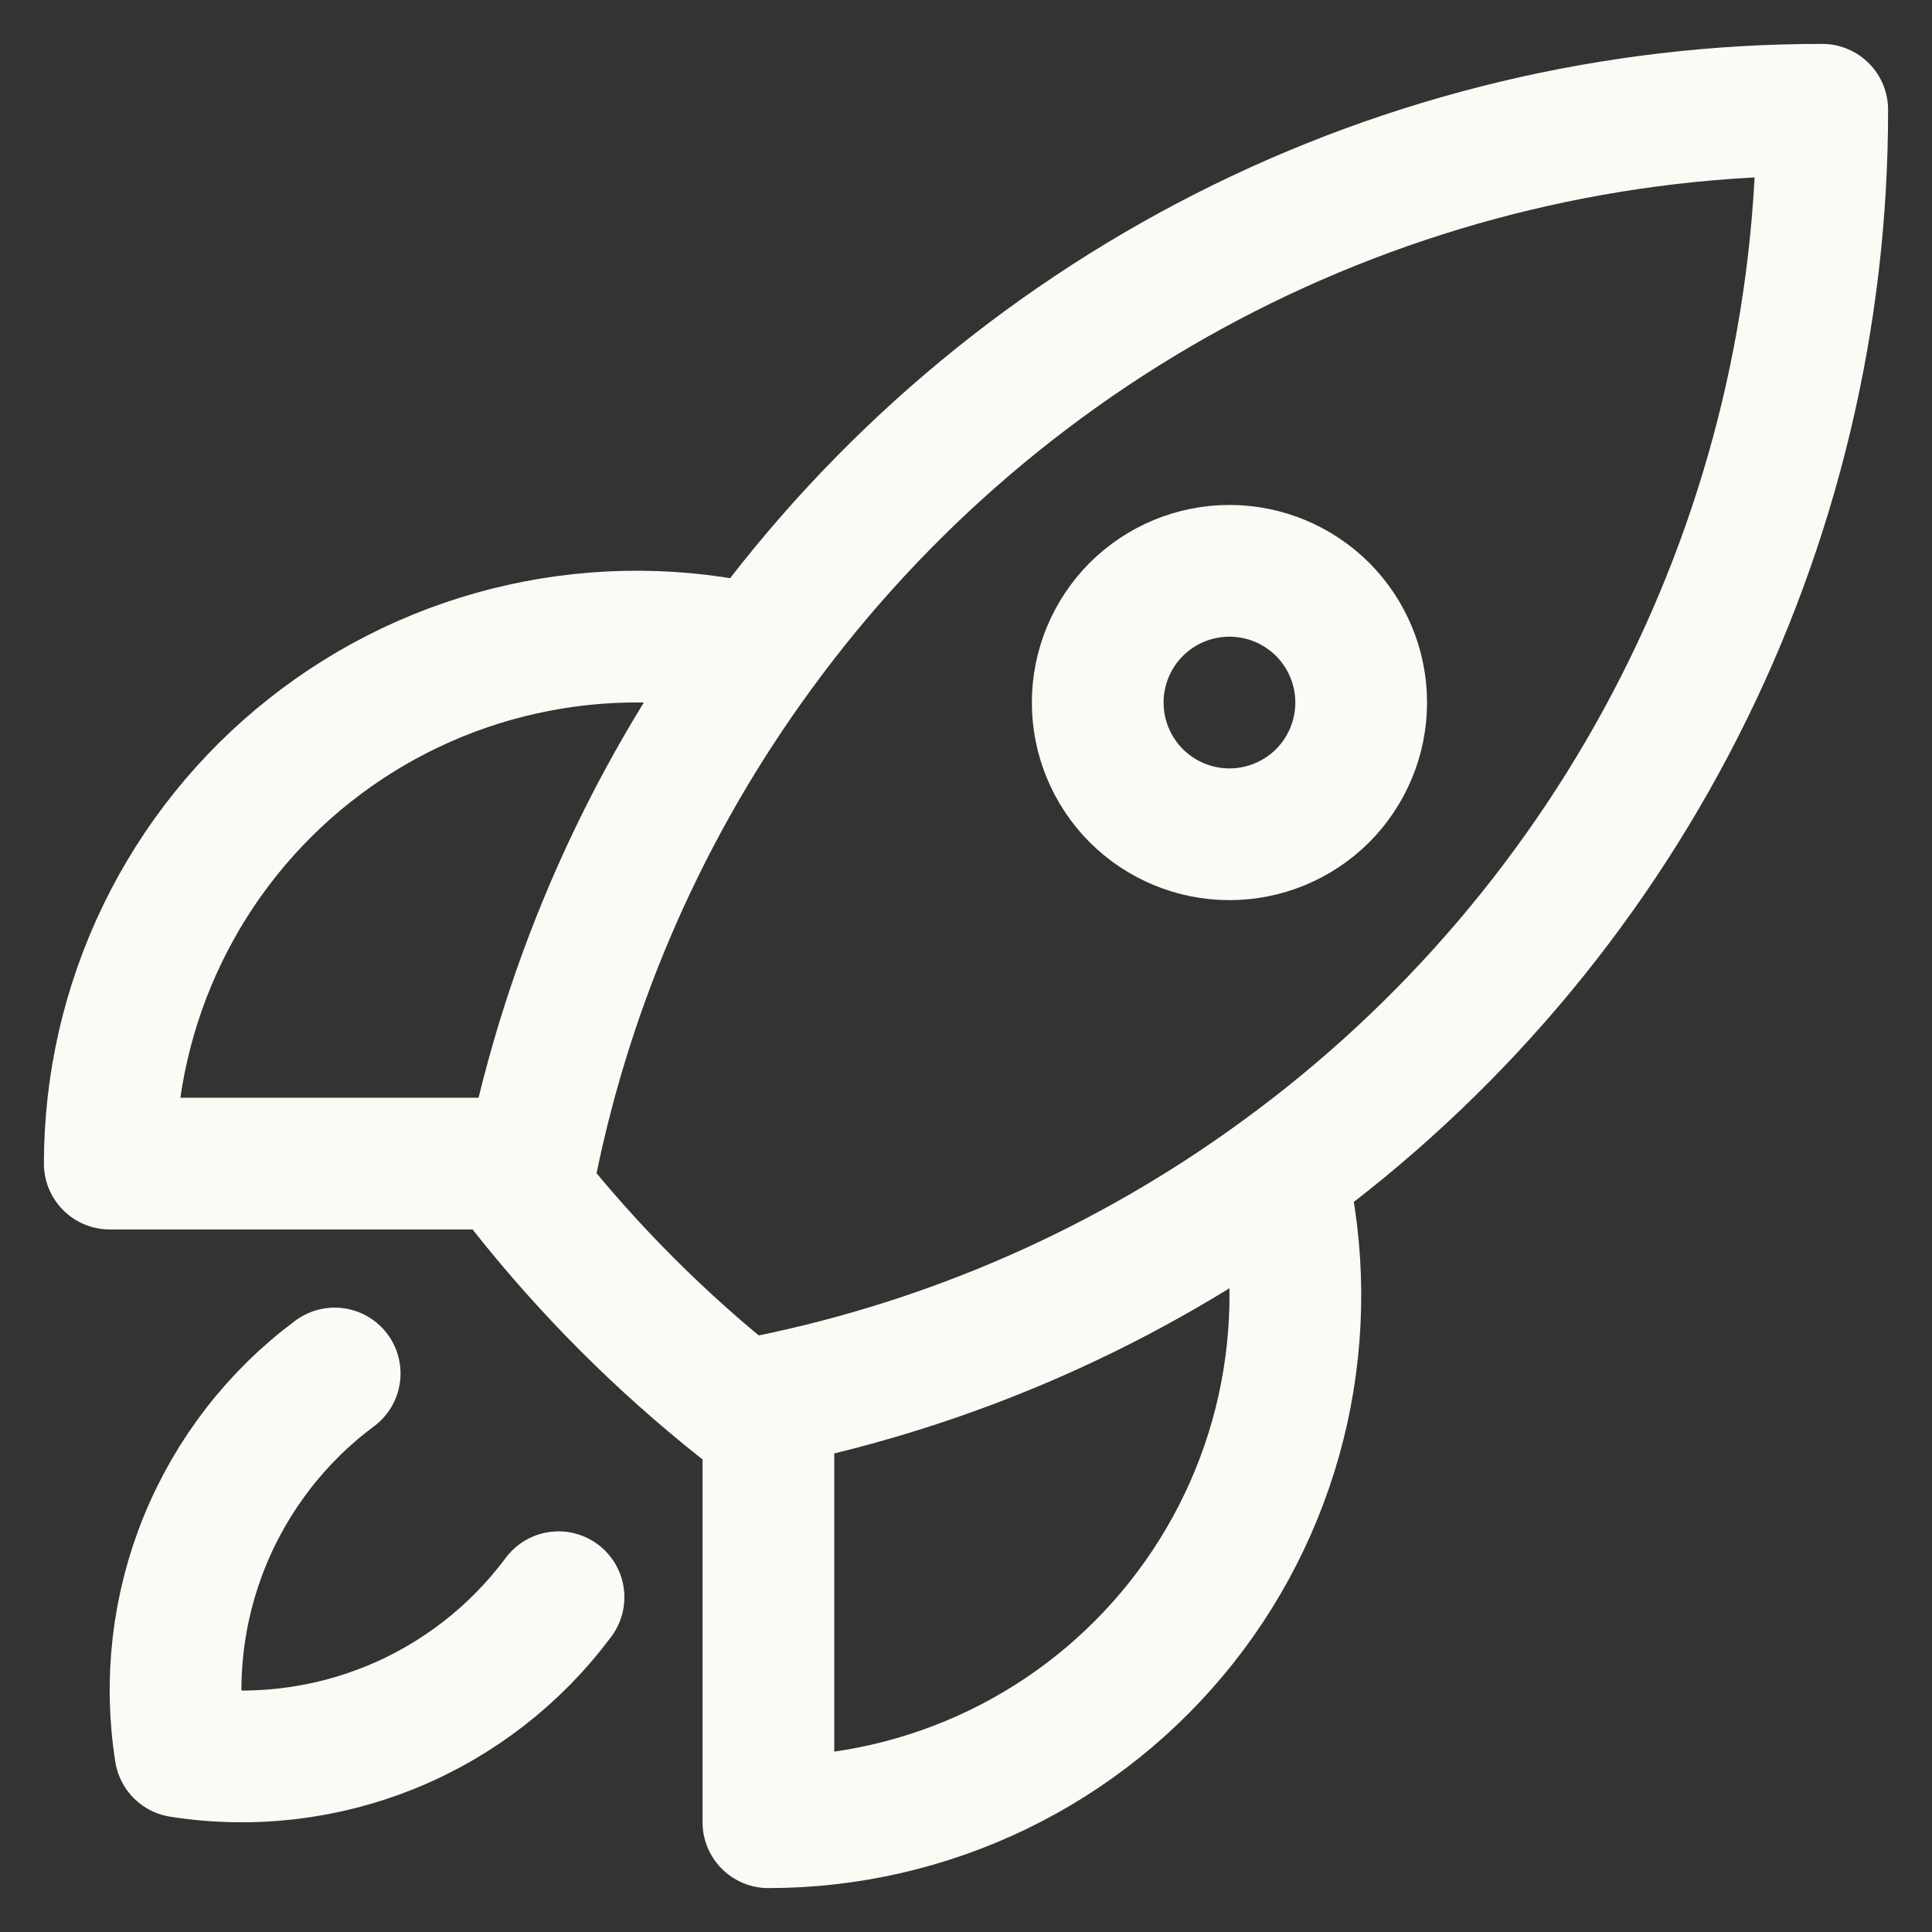 <svg width="22" height="22" viewBox="0 0 22 22" fill="none" xmlns="http://www.w3.org/2000/svg">
<rect x="0" y="0" width="22" height="22" fill="#333333" stroke="none"/>
<path d="M14.59 13.37C14.798 14.251 14.804 15.168 14.608 16.052C14.412 16.935 14.018 17.763 13.456 18.473C12.894 19.183 12.179 19.757 11.364 20.151C10.549 20.545 9.655 20.75 8.75 20.75V15.95M14.59 13.37C16.5 11.979 18.054 10.155 19.124 8.049C20.195 5.943 20.752 3.613 20.75 1.25C18.387 1.248 16.058 1.805 13.951 2.876C11.845 3.947 10.022 5.5 8.631 7.41M14.59 13.37C12.852 14.641 10.86 15.521 8.75 15.95M8.75 15.95C8.647 15.971 8.543 15.991 8.439 16.01C7.532 15.291 6.71 14.469 5.991 13.562C6.01 13.458 6.029 13.354 6.05 13.25M8.631 7.41C7.75 7.202 6.833 7.195 5.949 7.392C5.065 7.588 4.237 7.982 3.527 8.544C2.817 9.105 2.243 9.821 1.849 10.636C1.455 11.451 1.25 12.345 1.25 13.25H6.05M8.631 7.41C7.36 9.148 6.479 11.14 6.05 13.25M3.811 15.64C3.153 16.129 2.642 16.789 2.332 17.548C2.022 18.307 1.926 19.136 2.054 19.946C2.864 20.074 3.693 19.977 4.452 19.668C5.211 19.358 5.871 18.846 6.36 18.188M15.5 8C15.5 8.398 15.342 8.779 15.061 9.061C14.779 9.342 14.398 9.5 14 9.5C13.602 9.5 13.221 9.342 12.939 9.061C12.658 8.779 12.5 8.398 12.5 8C12.5 7.602 12.658 7.221 12.939 6.939C13.221 6.658 13.602 6.5 14 6.5C14.398 6.5 14.779 6.658 15.061 6.939C15.342 7.221 15.5 7.602 15.5 8Z" stroke="#FAFBF4" stroke-width="1.5" stroke-linecap="round" stroke-linejoin="round"/>
</svg>
